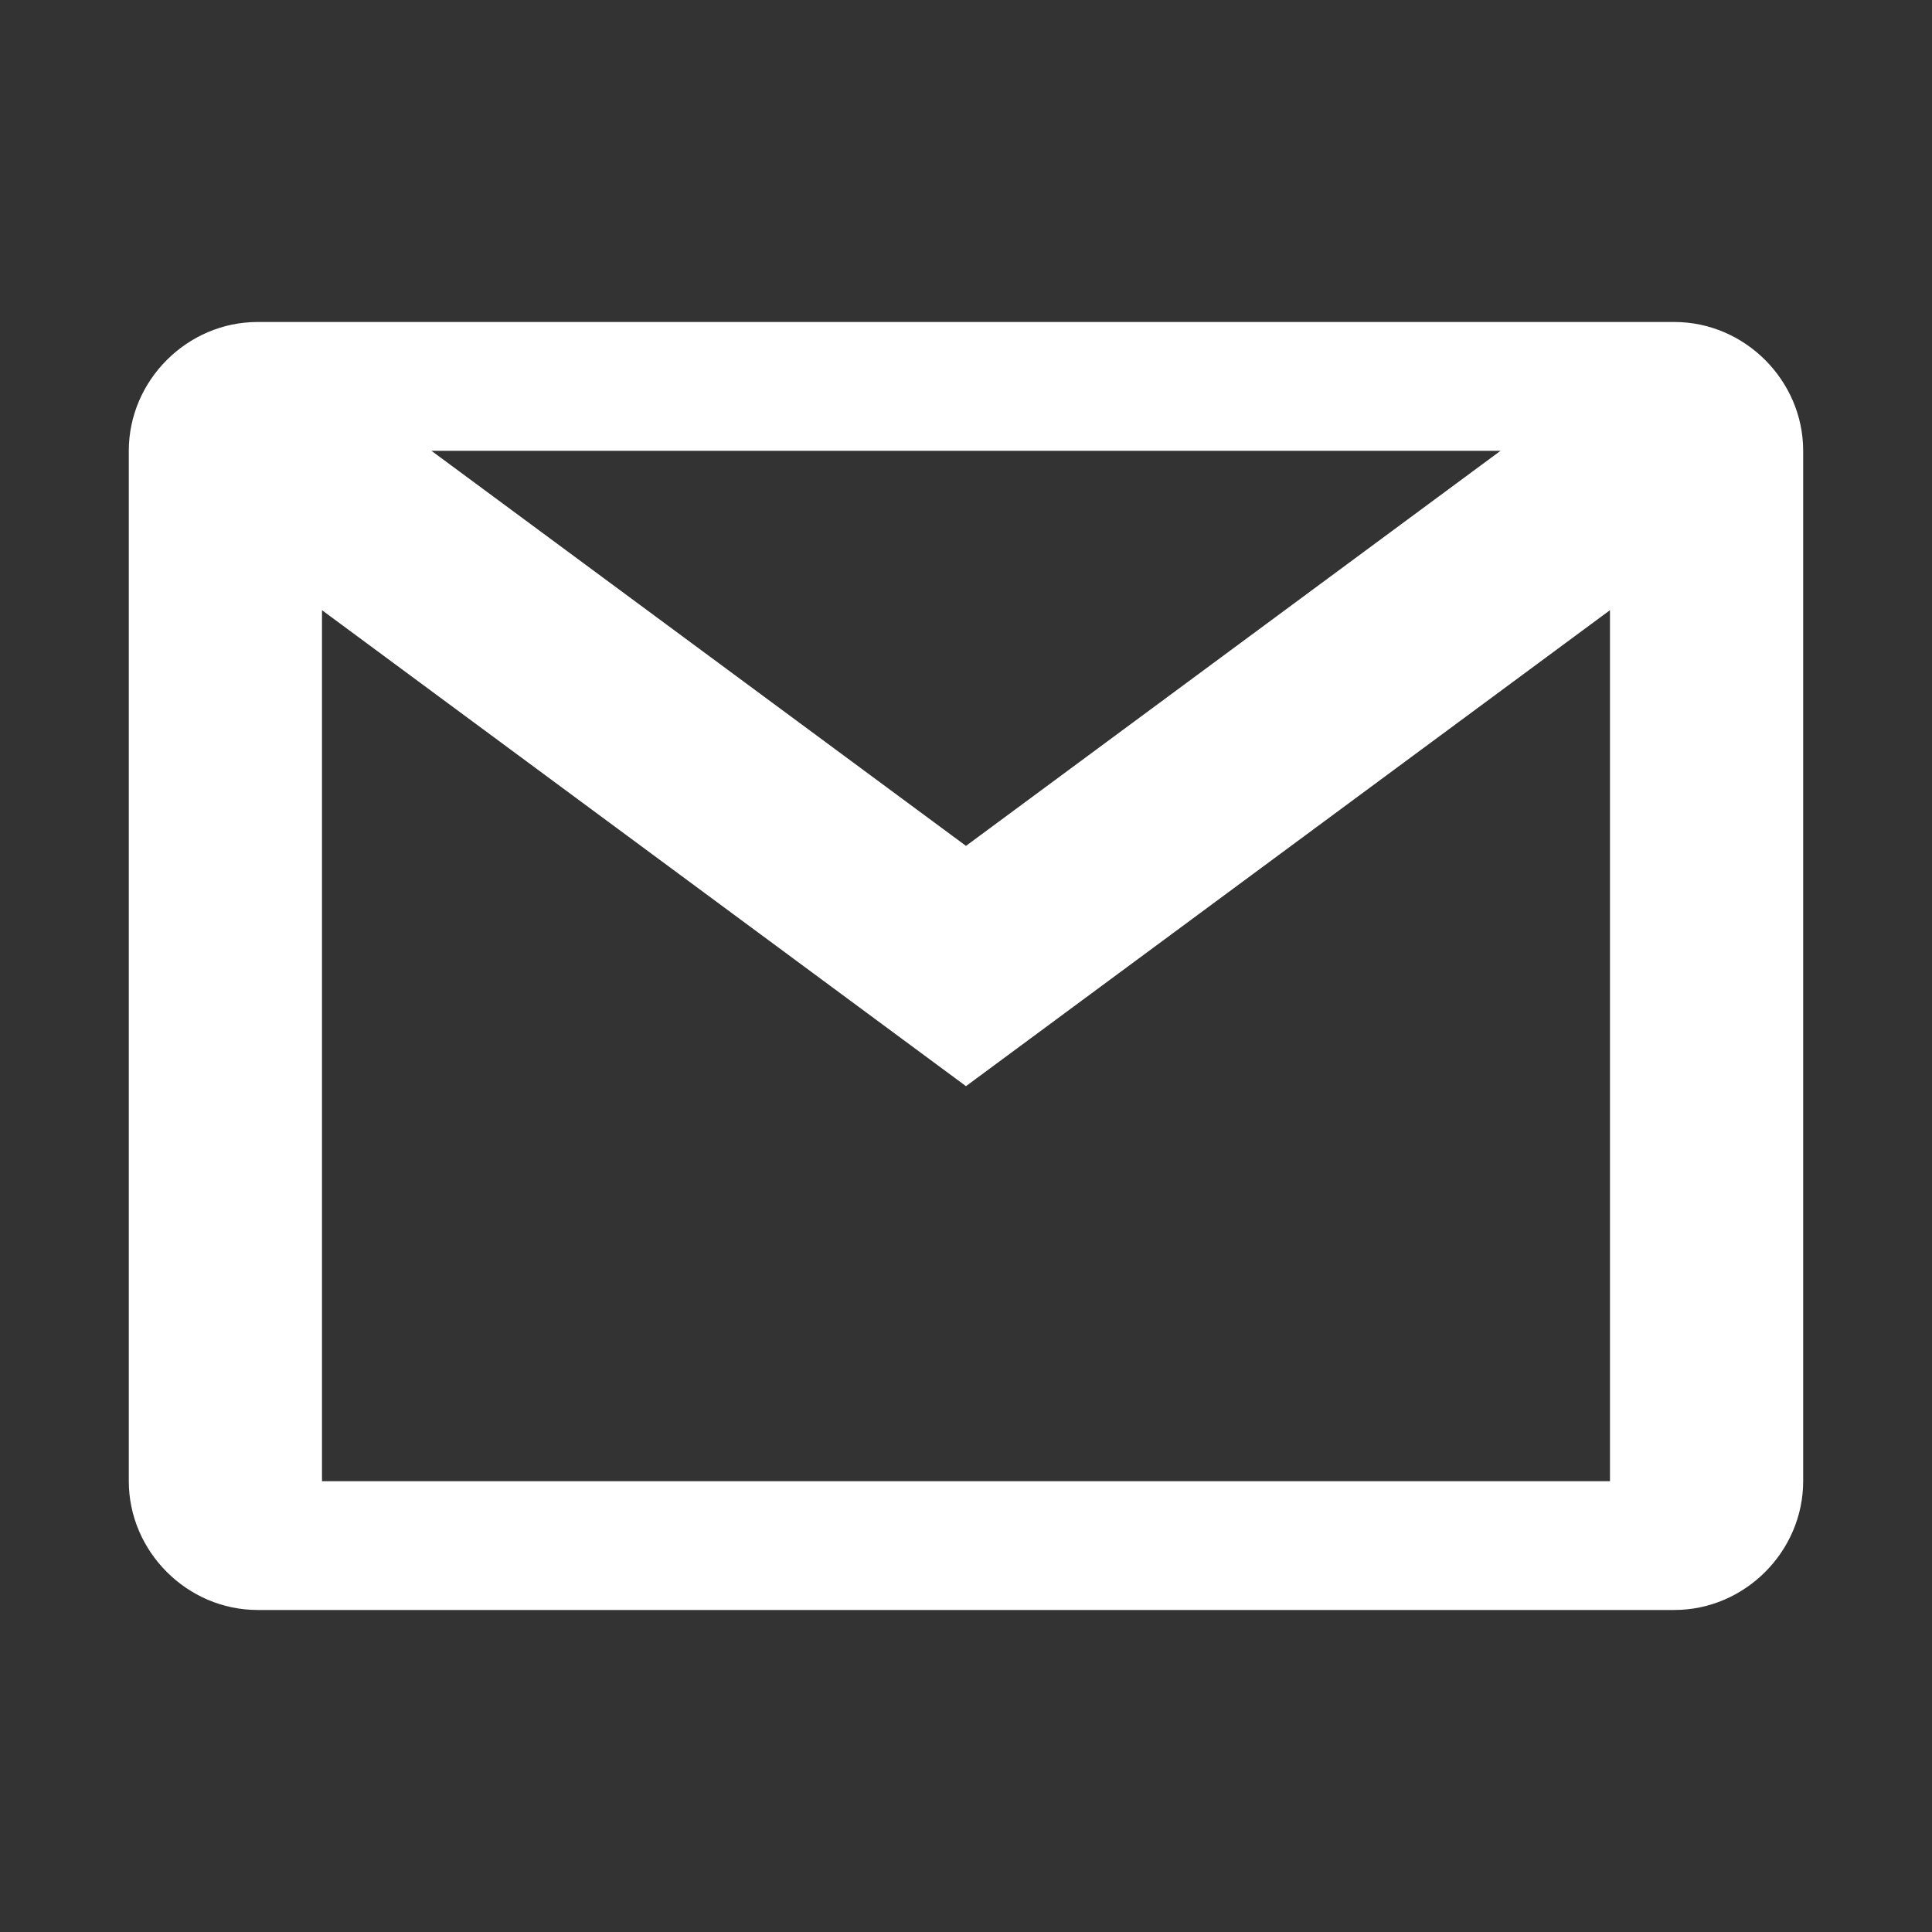 <svg xmlns="http://www.w3.org/2000/svg" xmlns:xlink="http://www.w3.org/1999/xlink" viewBox="0,0,255.994,255.994" width="60px" height="60px" fill-rule="nonzero"><rect x="0" y="0" width="255.994" height="255.994" fill="#333333" stroke="none"/><g fill-opacity="0" fill="#dddddd" fill-rule="nonzero" stroke="none" stroke-width="1" stroke-linecap="butt" stroke-linejoin="miter" stroke-miterlimit="10" stroke-dasharray="" stroke-dashoffset="0" font-family="none" font-weight="none" font-size="none" text-anchor="none" style="mix-blend-mode: normal"><path d="M0,255.994v-255.994h255.994v255.994z" id="bgRectangle"></path></g><g fill="#ffffff" fill-rule="nonzero" stroke="none" stroke-width="1" stroke-linecap="butt" stroke-linejoin="miter" stroke-miterlimit="10" stroke-dasharray="" stroke-dashoffset="0" font-family="none" font-weight="none" font-size="none" text-anchor="none" style="mix-blend-mode: normal"><g transform="scale(8.533,8.533)"><path d="M4,5c-1.093,0 -2,0.907 -2,2v16c0,1.093 0.907,2 2,2h22c1.093,0 2,-0.907 2,-2v-16c0,-1.093 -0.907,-2 -2,-2zM6.699,7h16.602l-8.301,6.135zM5,9.475l10,7.391l10,-7.391v13.525h-20z"></path></g></g></svg>